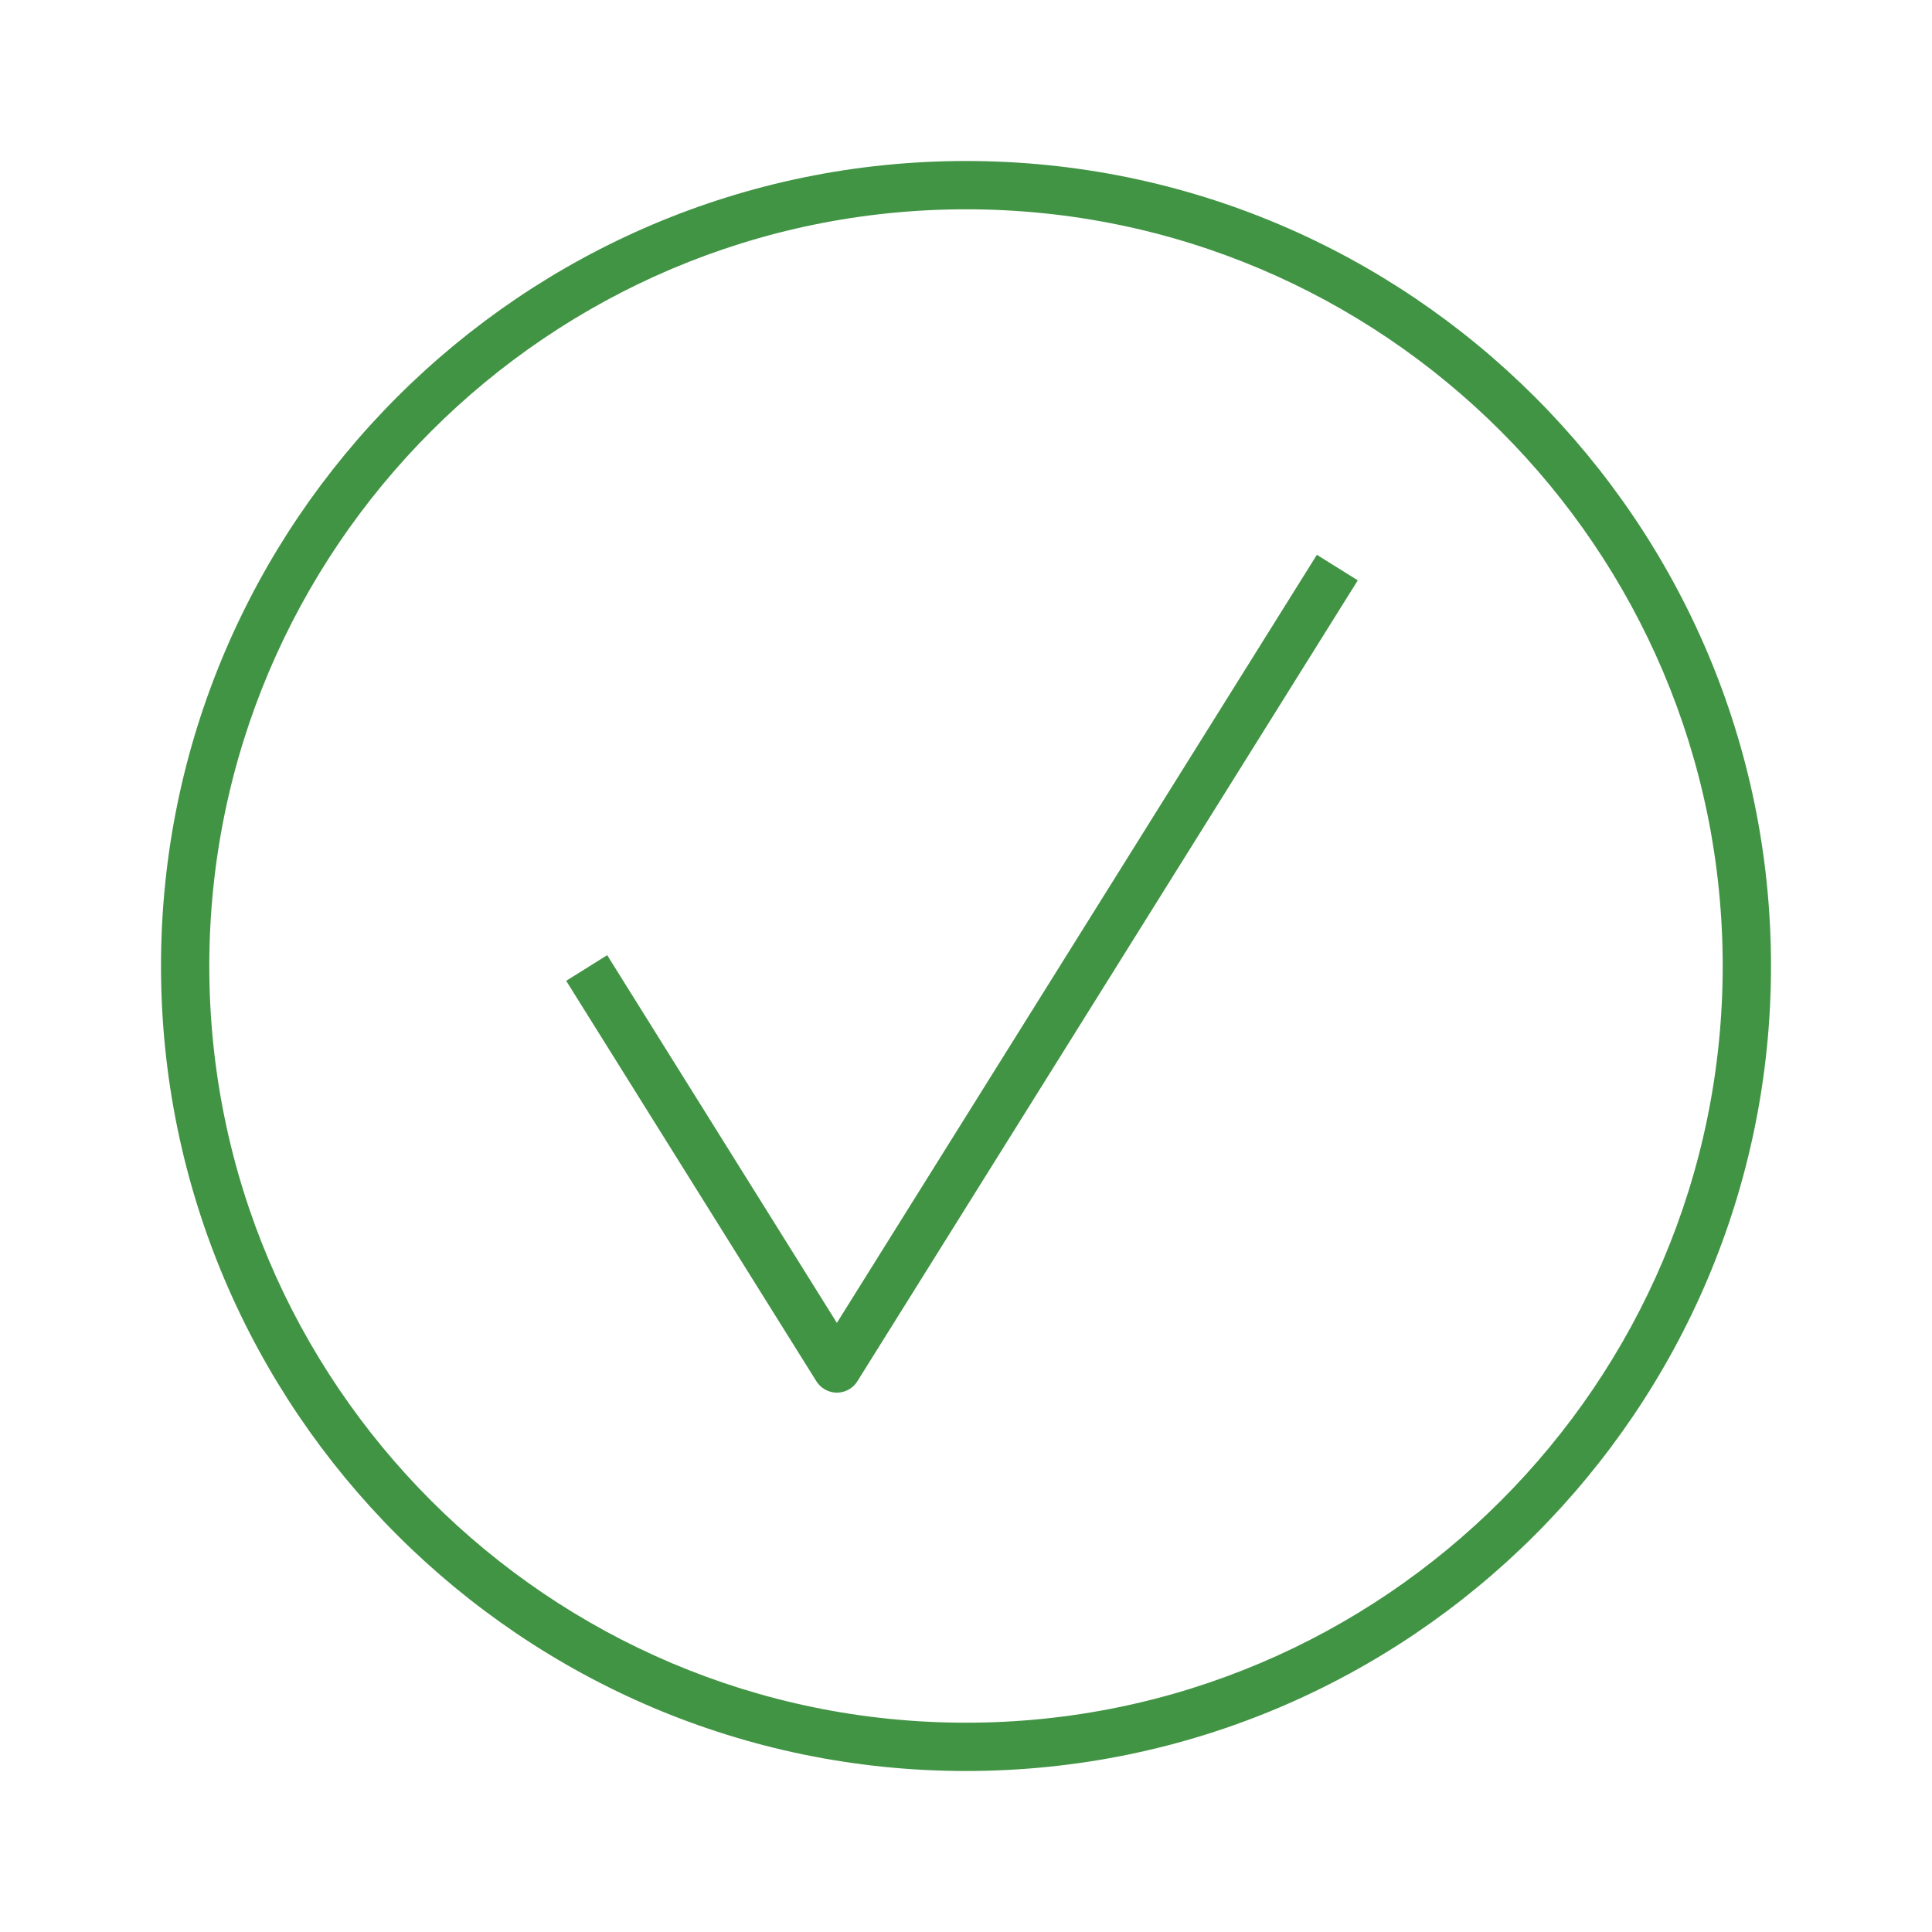 <svg width="18" height="18" viewBox="0 0 18 18" fill="none" xmlns="http://www.w3.org/2000/svg">
<path d="M12.269 5.169L12.65 5.407L7.988 12.869C7.947 12.935 7.875 12.975 7.797 12.975C7.719 12.975 7.647 12.934 7.606 12.869L5.275 9.138L5.657 8.899L7.797 12.325L12.269 5.169ZM16.5 9C16.5 13.135 13.135 16.5 9 16.5C4.865 16.5 1.5 13.135 1.5 9C1.5 4.865 4.865 1.5 9 1.5C13.135 1.5 16.5 4.864 16.5 9ZM16.05 9C16.05 5.113 12.887 1.95 9 1.95C5.113 1.95 1.95 5.113 1.95 9C1.95 12.887 5.113 16.05 9 16.05C12.887 16.05 16.05 12.887 16.05 9Z" fill="#429445"/>
</svg>
